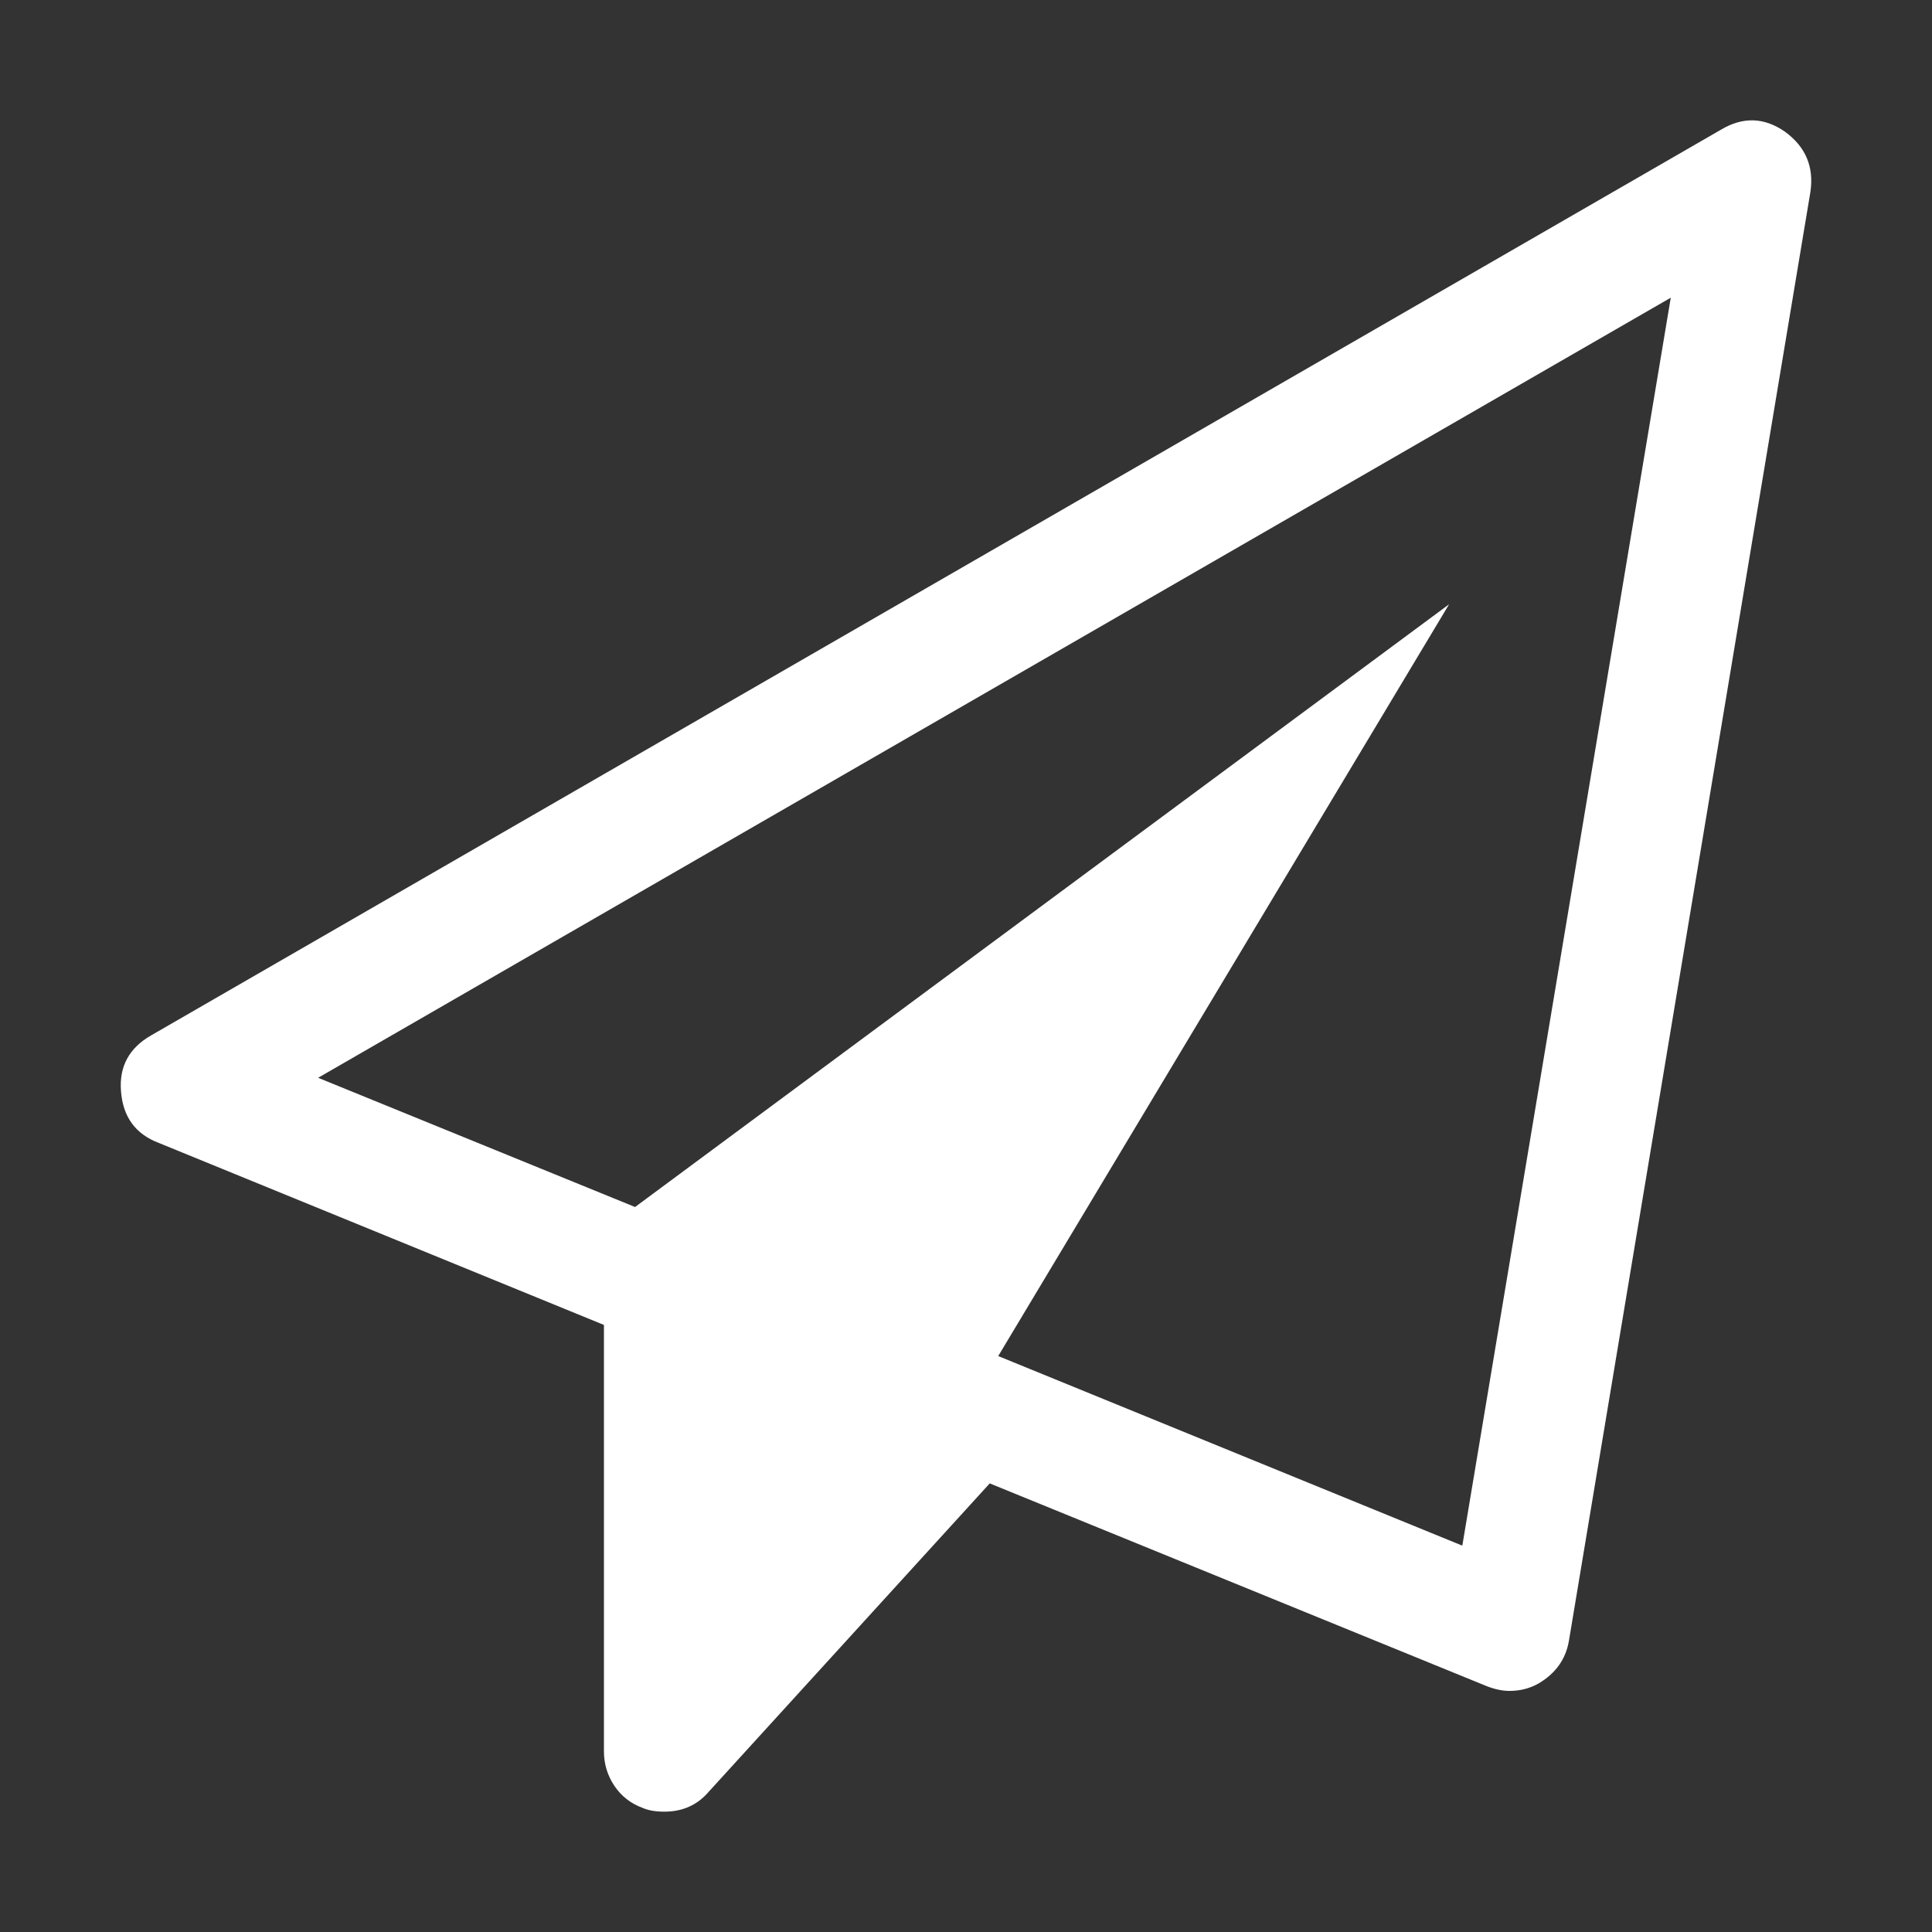 <?xml version="1.0" encoding="utf-8"?>
<!-- Generator: Adobe Illustrator 16.0.3, SVG Export Plug-In . SVG Version: 6.00 Build 0)  -->
<!DOCTYPE svg PUBLIC "-//W3C//DTD SVG 1.1//EN" "http://www.w3.org/Graphics/SVG/1.1/DTD/svg11.dtd">
<svg version="1.1" id="圖層_1" xmlns="http://www.w3.org/2000/svg" xmlns:xlink="http://www.w3.org/1999/xlink" x="0px" y="0px"
	 width="400px" height="400px" viewBox="0 0 400 400" enable-background="new 0 0 400 400" xml:space="preserve">
<rect x="0" y="0" width="400" height="400" fill="#333333" stroke="none"/>
<path fill="#FFFFFF" d="M369.549,27.263c4.296,3.125,6.053,7.292,5.271,12.5l-49.995,299.972c-0.651,3.775-2.733,6.705-6.249,8.79
	c-1.823,1.04-3.842,1.561-6.054,1.561c-1.435,0-2.996-0.324-4.688-0.975l-102.92-41.989l-58.199,63.861
	c-2.344,2.734-5.403,4.102-9.179,4.102c-1.823,0-3.32-0.261-4.492-0.782c-2.474-0.91-4.427-2.44-5.859-4.588
	c-1.432-2.148-2.148-4.525-2.148-7.129v-88.274l-92.178-37.69c-4.817-1.823-7.421-5.404-7.813-10.741
	c-0.39-5.077,1.693-8.918,6.25-11.521L356.268,26.873C360.824,24.139,365.25,24.269,369.549,27.263z M302.757,320.011
	l43.159-258.376L65.864,223.145l65.62,26.754l168.539-124.793l-93.351,155.651L302.757,320.011z"/>
</svg>
